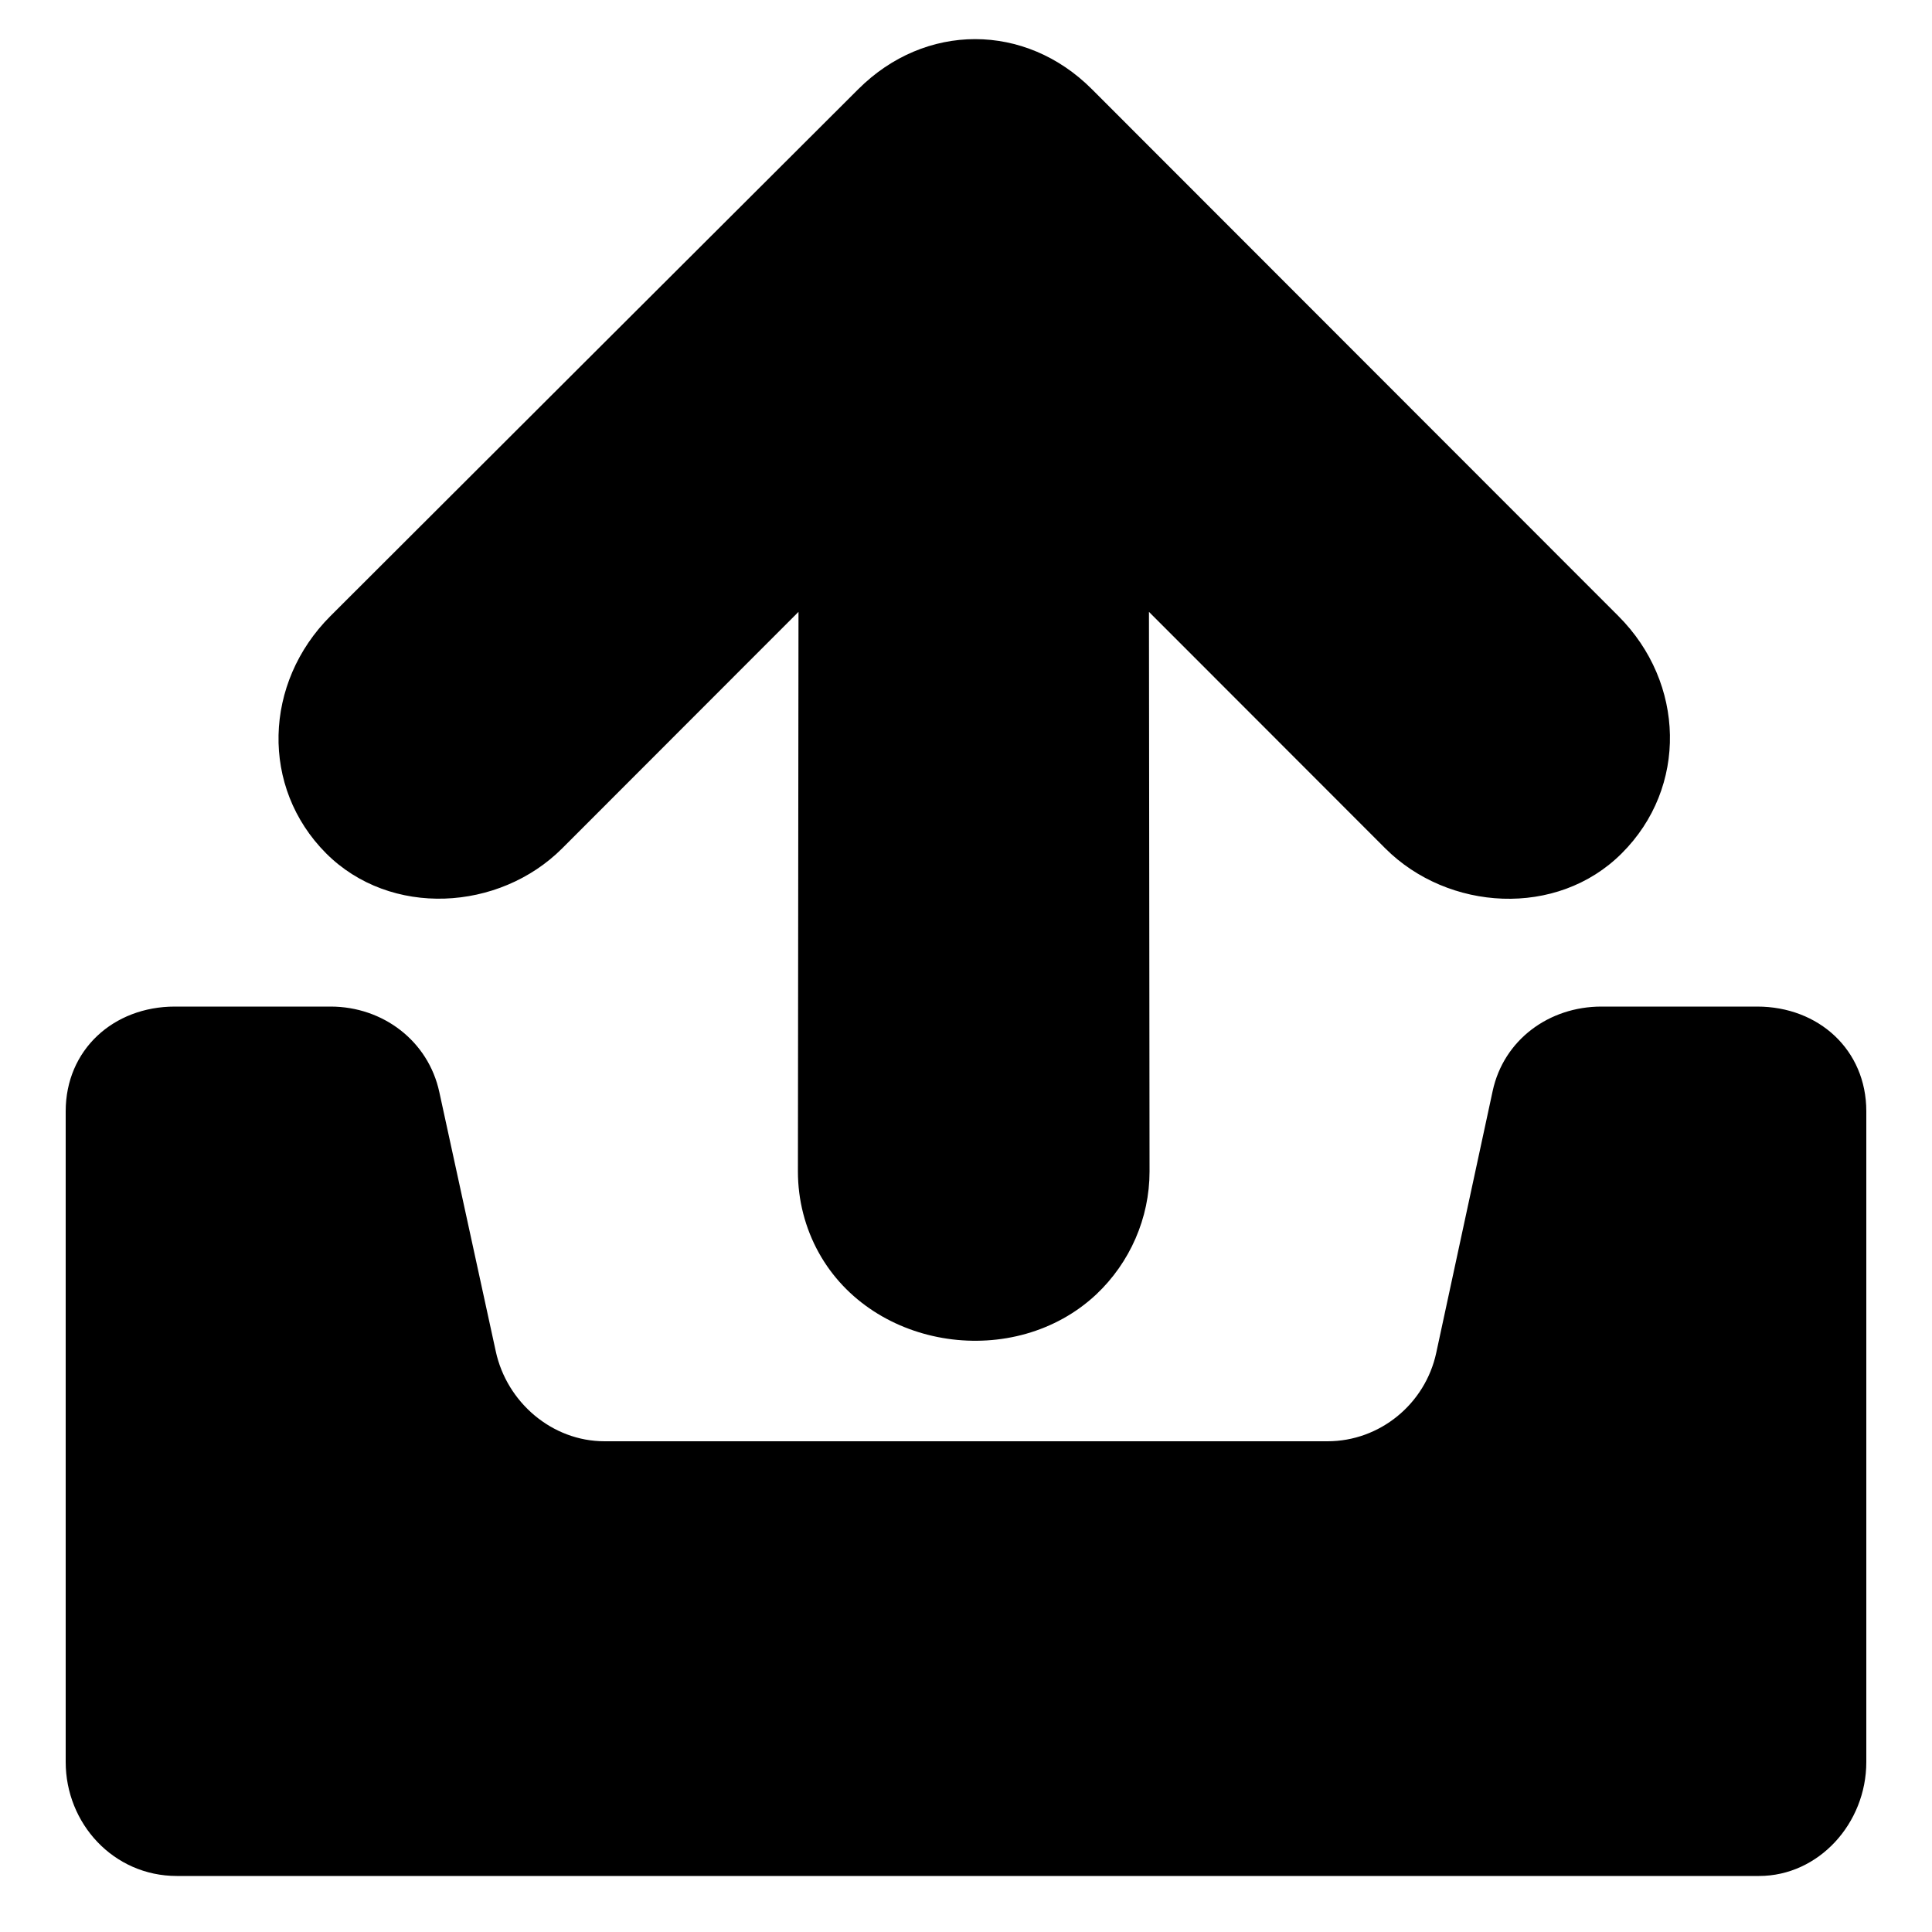 <?xml version="1.0" encoding="utf-8"?>
<!-- Generator: Adobe Illustrator 18.0.0, SVG Export Plug-In . SVG Version: 6.00 Build 0)  -->
<!DOCTYPE svg PUBLIC "-//W3C//DTD SVG 1.1//EN" "http://www.w3.org/Graphics/SVG/1.1/DTD/svg11.dtd">
<svg version="1.1" id="Capa_1" xmlns="http://www.w3.org/2000/svg" xmlns:xlink="http://www.w3.org/1999/xlink" x="0px" y="0px"
	 width="1000px" height="1000px" viewBox="0 0 1000 1000" enable-background="new 0 0 1000 1000" xml:space="preserve">
<path d="M909.5,521h-80.6c-27.1,0-50.6,17.2-56.3,43.7l-29.2,135.5c-5.7,26.5-29.2,45.8-56.3,45.8H312.9
	c-27.1,0-50.6-20.1-56.3-46.6l-29.2-134.1c-5.7-26.5-29.2-44.3-56.3-44.3H90.5C58.7,521,34,543.4,34,575.2V912
	c0,31.8,24.7,59,57.5,59h819c30.8,0,55.5-27.2,55.5-59V575.2C966,543.4,941.3,521,909.5,521z"/>
<path d="M171,318.9c0,0,273.1-272.7,273.2-272.7c34.6-34.6,86.5-34.6,121,0l272.5,272.7c34.5,34.5,36,88.6,1.7,122.8
	c-33.5,33.5-89.9,29.9-122.4-2.6L594.7,316.7c0,0,0.3,289.6,0.3,289.7c0,24-10.1,47.1-27.6,63.6c-42.1,39.4-115.6,28.9-143.6-21.6
	c-7.1-12.8-10.8-27.3-10.8-42l0.3-289.7c0,0-122.2,122.3-122.3,122.4c-32.6,32.6-88.9,35.9-122.2,2.6
	C134.7,407.5,136.5,353.4,171,318.9z"/>
</svg>
